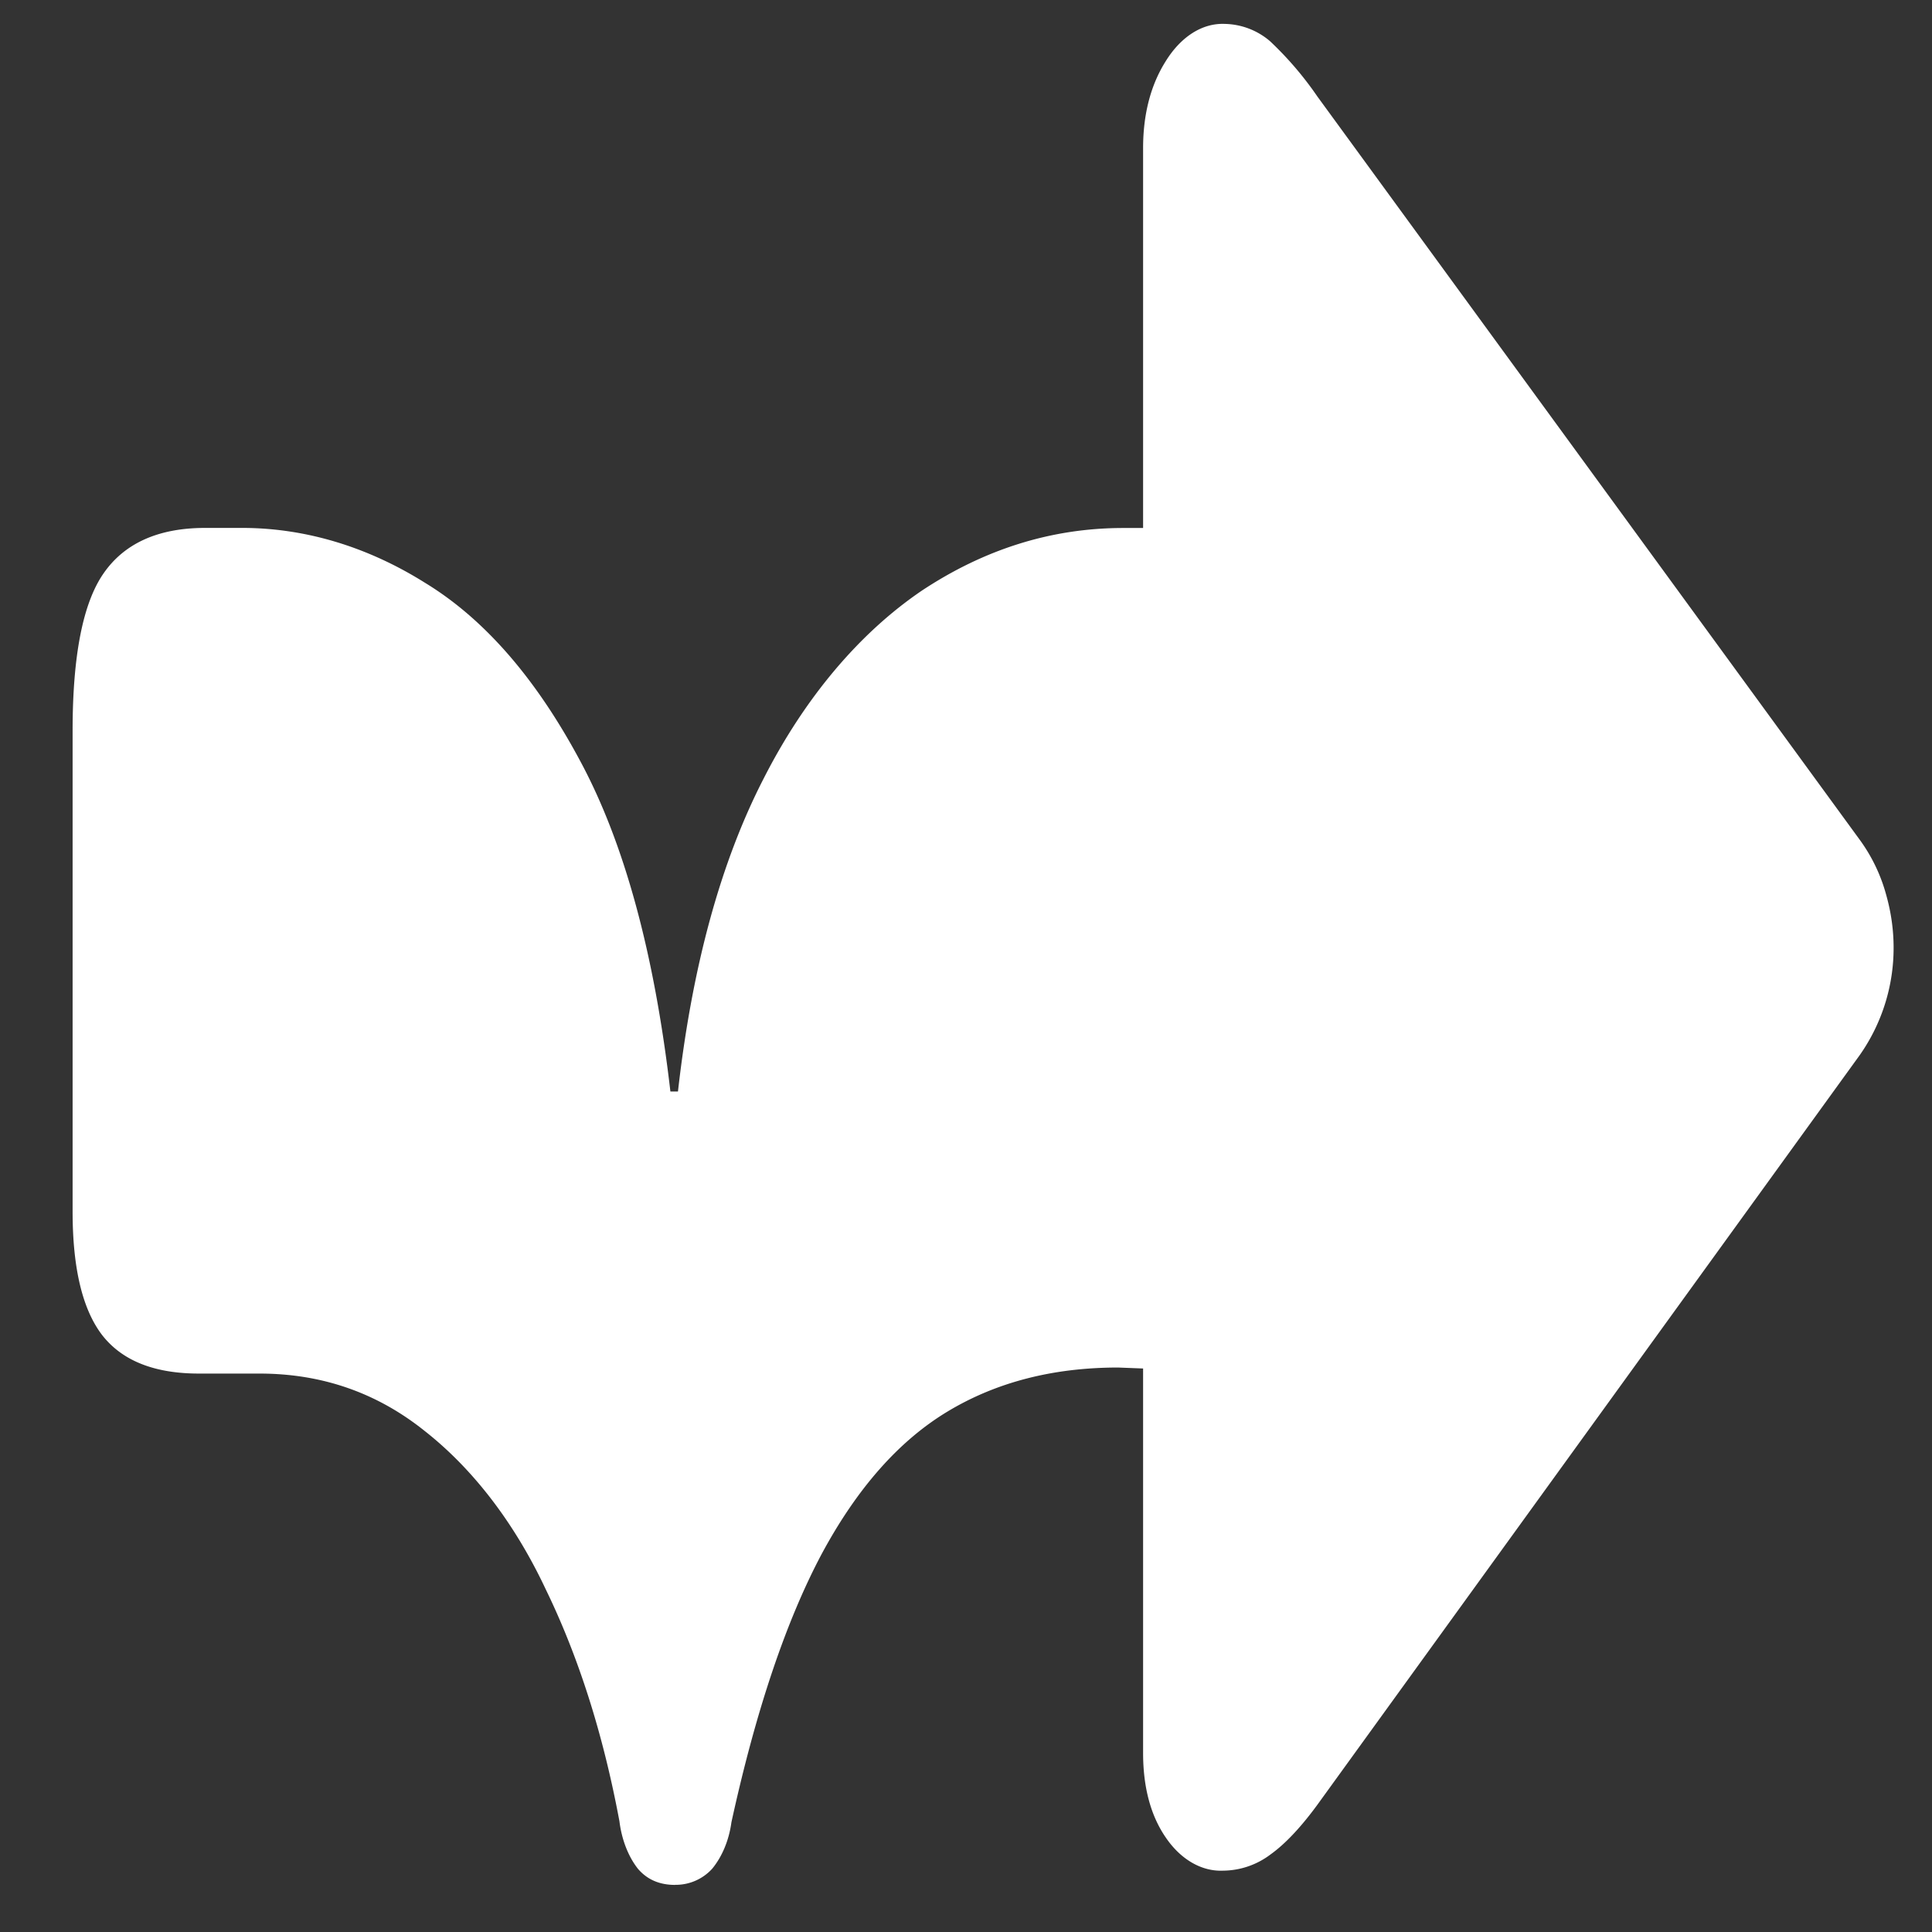 <svg xmlns="http://www.w3.org/2000/svg" width="24" height="24"><rect width="100%" height="100%" fill="#333333" stroke="none"/><path style="stroke:none;fill-rule:nonzero;fill:#fff;fill-opacity:1" d="M8.387 23.414a.611.611 0 0 0 .46-.2c.122-.148.208-.35.239-.577.305-1.395.68-2.5 1.117-3.325.442-.824.965-1.414 1.567-1.777.609-.367 1.316-.547 2.12-.547l.31.012v4.777c0 .422.093.774.28 1.047.188.278.45.426.715.414a.99.99 0 0 0 .59-.203c.18-.129.375-.336.578-.613l6.735-9.309a2.314 2.314 0 0 0 .425-1.34c0-.218-.03-.437-.093-.66a2.085 2.085 0 0 0-.332-.687l-6.735-9.23a4.206 4.206 0 0 0-.586-.684.89.89 0 0 0-.562-.215c-.281-.012-.547.16-.735.465-.187.297-.28.66-.28 1.078v4.719h-.247c-.894 0-1.726.265-2.5.777-.777.527-1.457 1.332-1.969 2.34-.53 1.031-.886 2.328-1.062 3.883h-.094c-.2-1.723-.574-3.094-1.125-4.114-.547-1.02-1.187-1.758-1.926-2.207-.71-.445-1.476-.676-2.25-.68h-.48c-.582 0-1.004.192-1.262.567-.254.367-.383 1.016-.383 1.95v5.976c0 .71.125 1.219.368 1.535.25.32.652.477 1.203.477h.75c.777 0 1.46.238 2.054.714.598.47 1.114 1.141 1.5 1.961.407.836.715 1.797.918 2.887.028.227.11.438.23.59.114.133.266.2.462.2Zm0 0"/></svg>